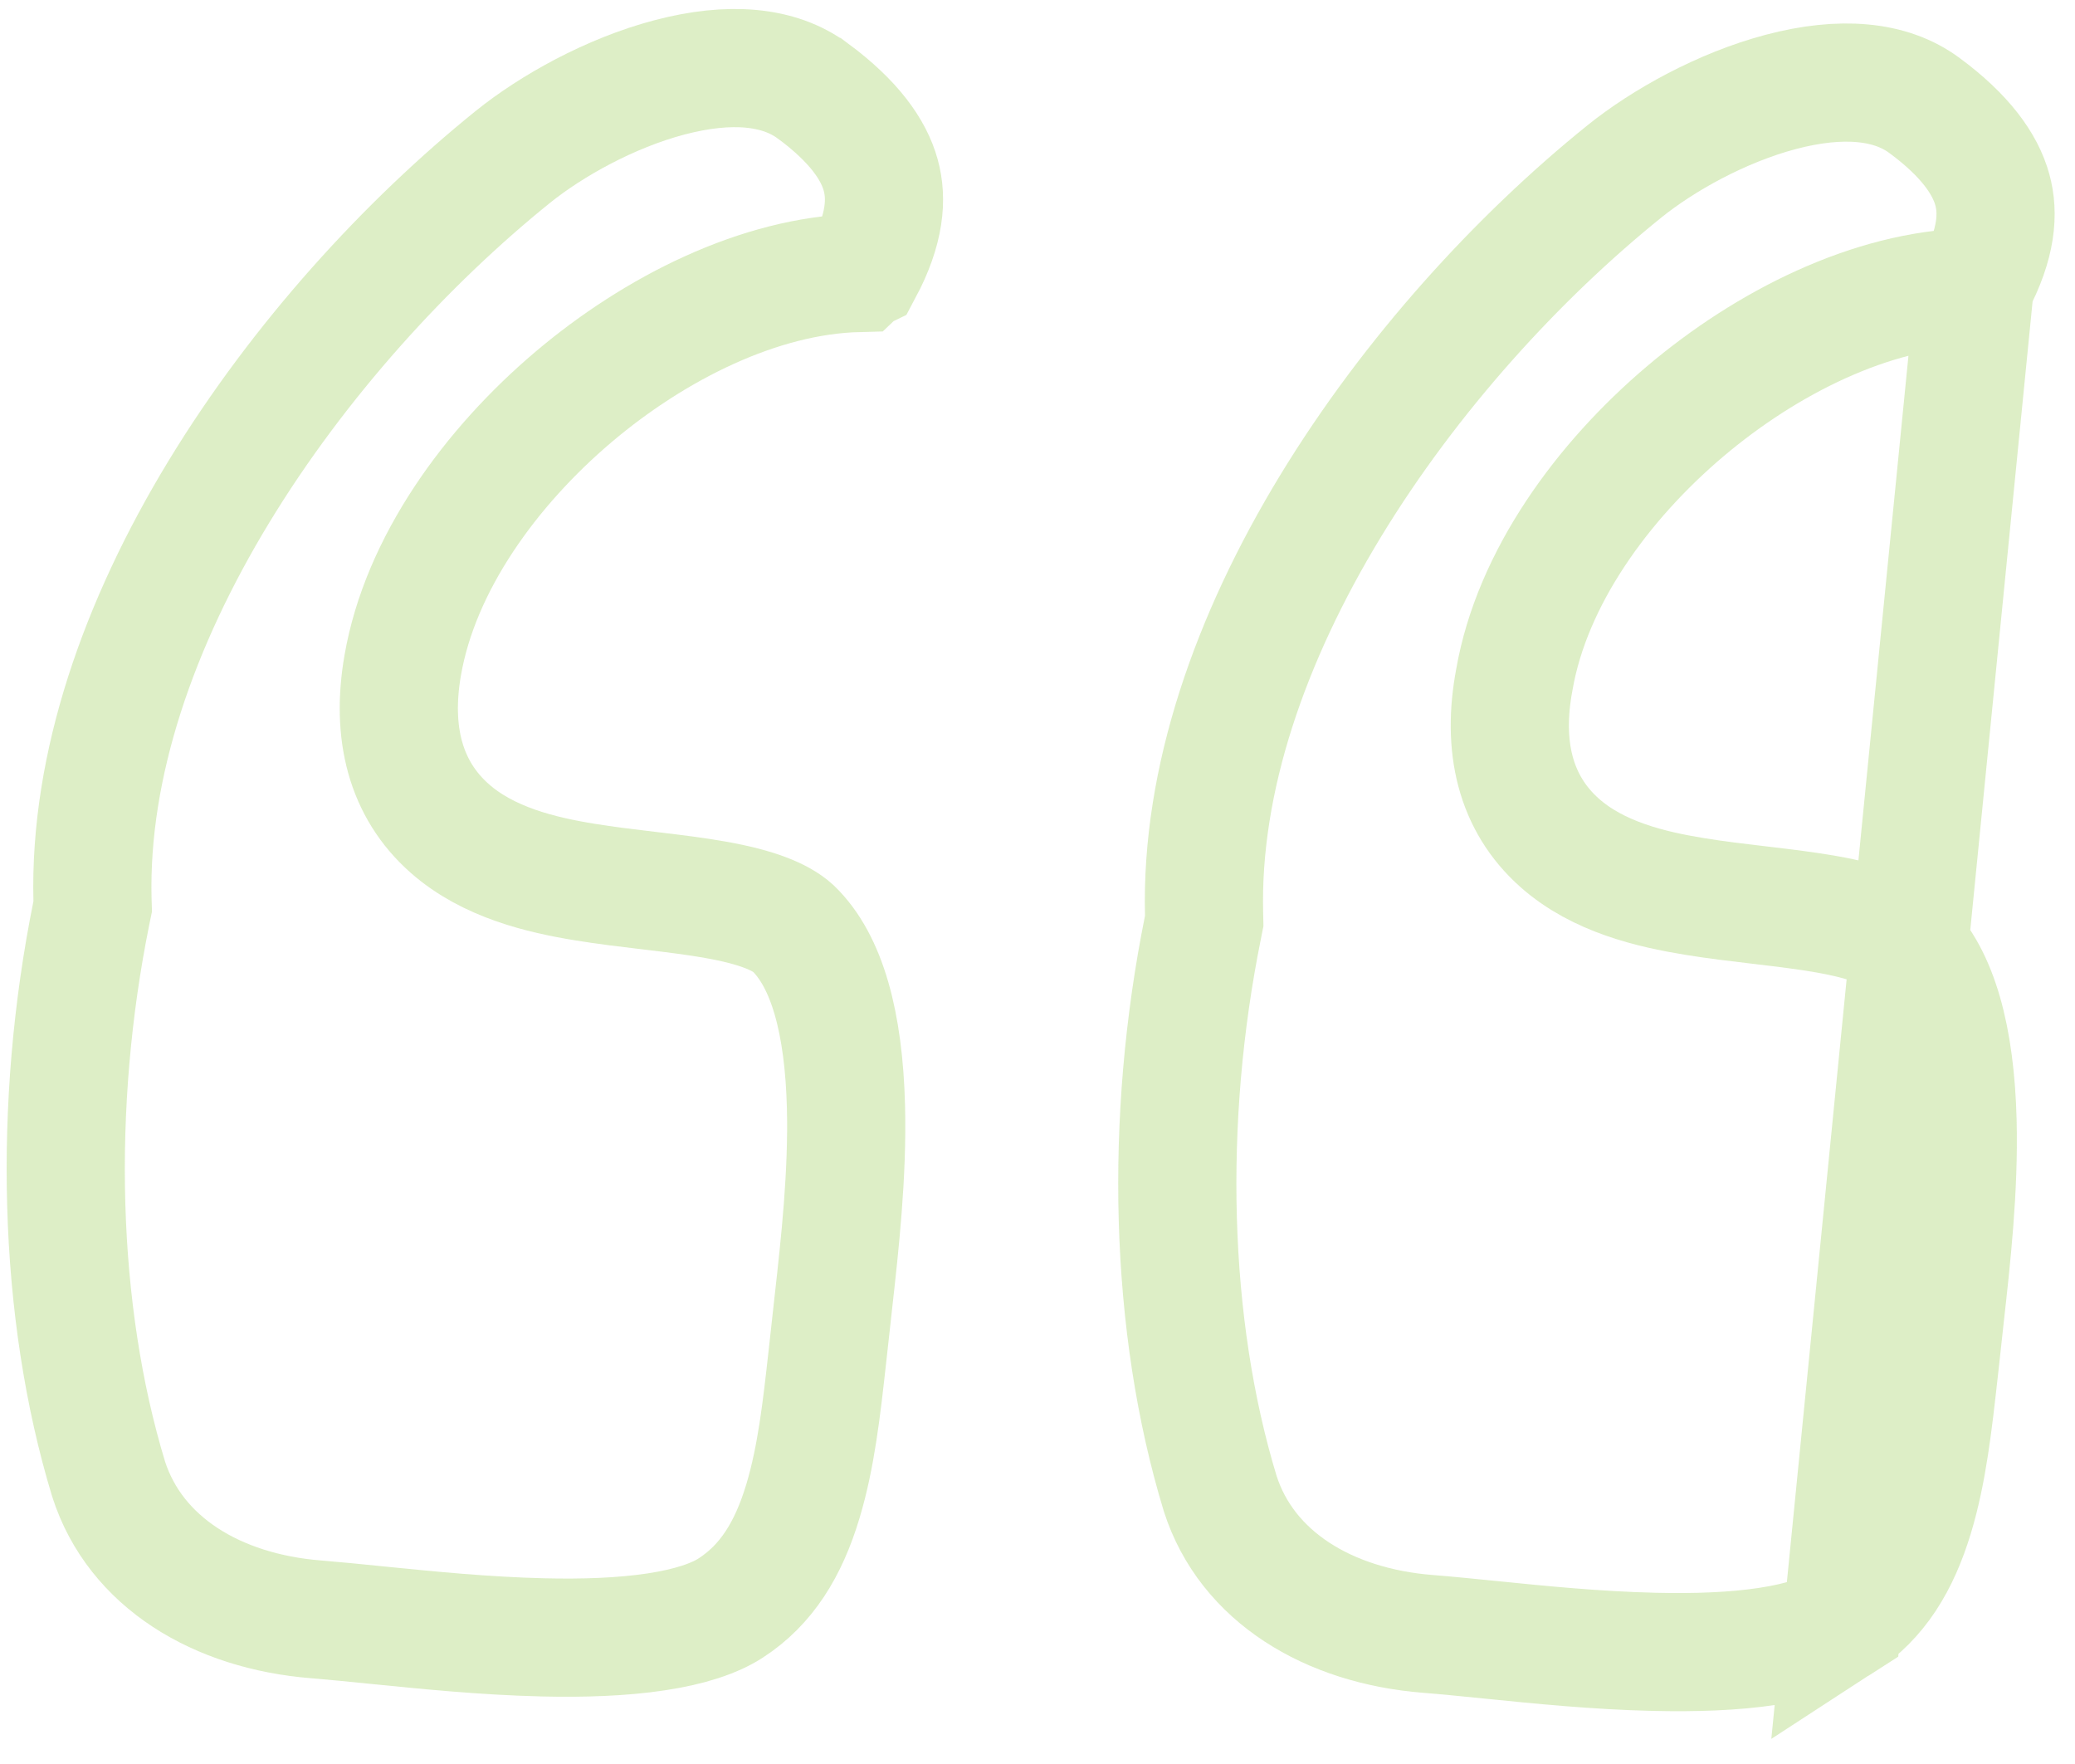 <svg width="40" height="34" viewBox="0 0 40 34" fill="none" xmlns="http://www.w3.org/2000/svg">
<g opacity="0.3">
<path d="M16.978 3.376C17.103 3.83 17.065 4.414 16.642 5.207L16.57 5.242L16.55 5.261C14.644 5.308 12.63 6.319 11.058 7.649C9.463 8.999 8.102 10.865 7.763 12.825C7.538 14.121 7.813 15.212 8.67 15.968C9.415 16.625 10.435 16.864 11.267 17C11.674 17.067 12.097 17.117 12.492 17.164C12.523 17.168 12.554 17.172 12.585 17.175C13.018 17.227 13.418 17.276 13.793 17.343C14.572 17.481 15.037 17.665 15.29 17.893C15.944 18.523 16.267 19.717 16.308 21.336C16.34 22.636 16.192 23.969 16.065 25.103C16.038 25.342 16.012 25.573 15.989 25.793C15.976 25.908 15.963 26.022 15.951 26.135C15.839 27.146 15.734 28.087 15.476 28.941C15.199 29.859 14.778 30.545 14.085 30.994C13.78 31.192 13.304 31.355 12.644 31.454C11.996 31.552 11.248 31.578 10.457 31.559C9.341 31.532 8.251 31.422 7.293 31.326C6.864 31.282 6.461 31.242 6.094 31.212L6.094 31.212C4.185 31.06 2.61 30.114 2.094 28.509C1.109 25.271 1.012 21.302 1.761 17.597L1.787 17.471L1.783 17.342C1.719 14.745 2.677 12.015 4.222 9.474C5.763 6.94 7.841 4.673 9.888 3.023C10.63 2.426 11.758 1.794 12.903 1.492C14.066 1.185 15.021 1.27 15.671 1.755L15.674 1.756C16.46 2.338 16.843 2.883 16.978 3.376Z" stroke="#8CC63F" stroke-width="2.278"/>
<path d="M38.07 5.486C38.493 4.693 38.531 4.109 38.406 3.655C38.27 3.163 37.888 2.617 37.102 2.036L37.099 2.034C36.449 1.55 35.494 1.464 34.331 1.771C33.186 2.073 32.057 2.706 31.316 3.302C29.268 4.952 27.191 7.22 25.65 9.753C24.104 12.295 23.146 15.024 23.211 17.622L23.214 17.75L23.189 17.876C22.44 21.581 22.536 25.55 23.522 28.788C24.037 30.393 25.613 31.34 27.522 31.492L27.522 31.492C27.889 31.521 28.292 31.562 28.721 31.605C29.679 31.702 30.769 31.812 31.884 31.838C32.675 31.857 33.423 31.831 34.071 31.733C34.731 31.634 35.207 31.471 35.513 31.273L38.07 5.486ZM38.07 5.486L37.997 5.521L37.978 5.54C36.071 5.588 34.058 6.598 32.486 7.928C30.893 9.276 29.534 11.138 29.193 13.095C28.948 14.386 29.206 15.482 30.064 16.244C30.807 16.905 31.834 17.143 32.669 17.279C33.077 17.346 33.503 17.396 33.901 17.443C33.932 17.447 33.963 17.451 33.994 17.454C34.43 17.506 34.834 17.555 35.212 17.622C35.998 17.761 36.466 17.946 36.718 18.172C37.371 18.802 37.695 19.996 37.736 21.615C37.768 22.915 37.619 24.248 37.492 25.382C37.466 25.622 37.44 25.852 37.417 26.072C37.404 26.187 37.391 26.301 37.379 26.414C37.266 27.425 37.162 28.366 36.904 29.22C36.626 30.138 36.206 30.824 35.513 31.273L38.07 5.486Z" stroke="#8CC63F" stroke-width="2.278"/>
</g>
</svg>
